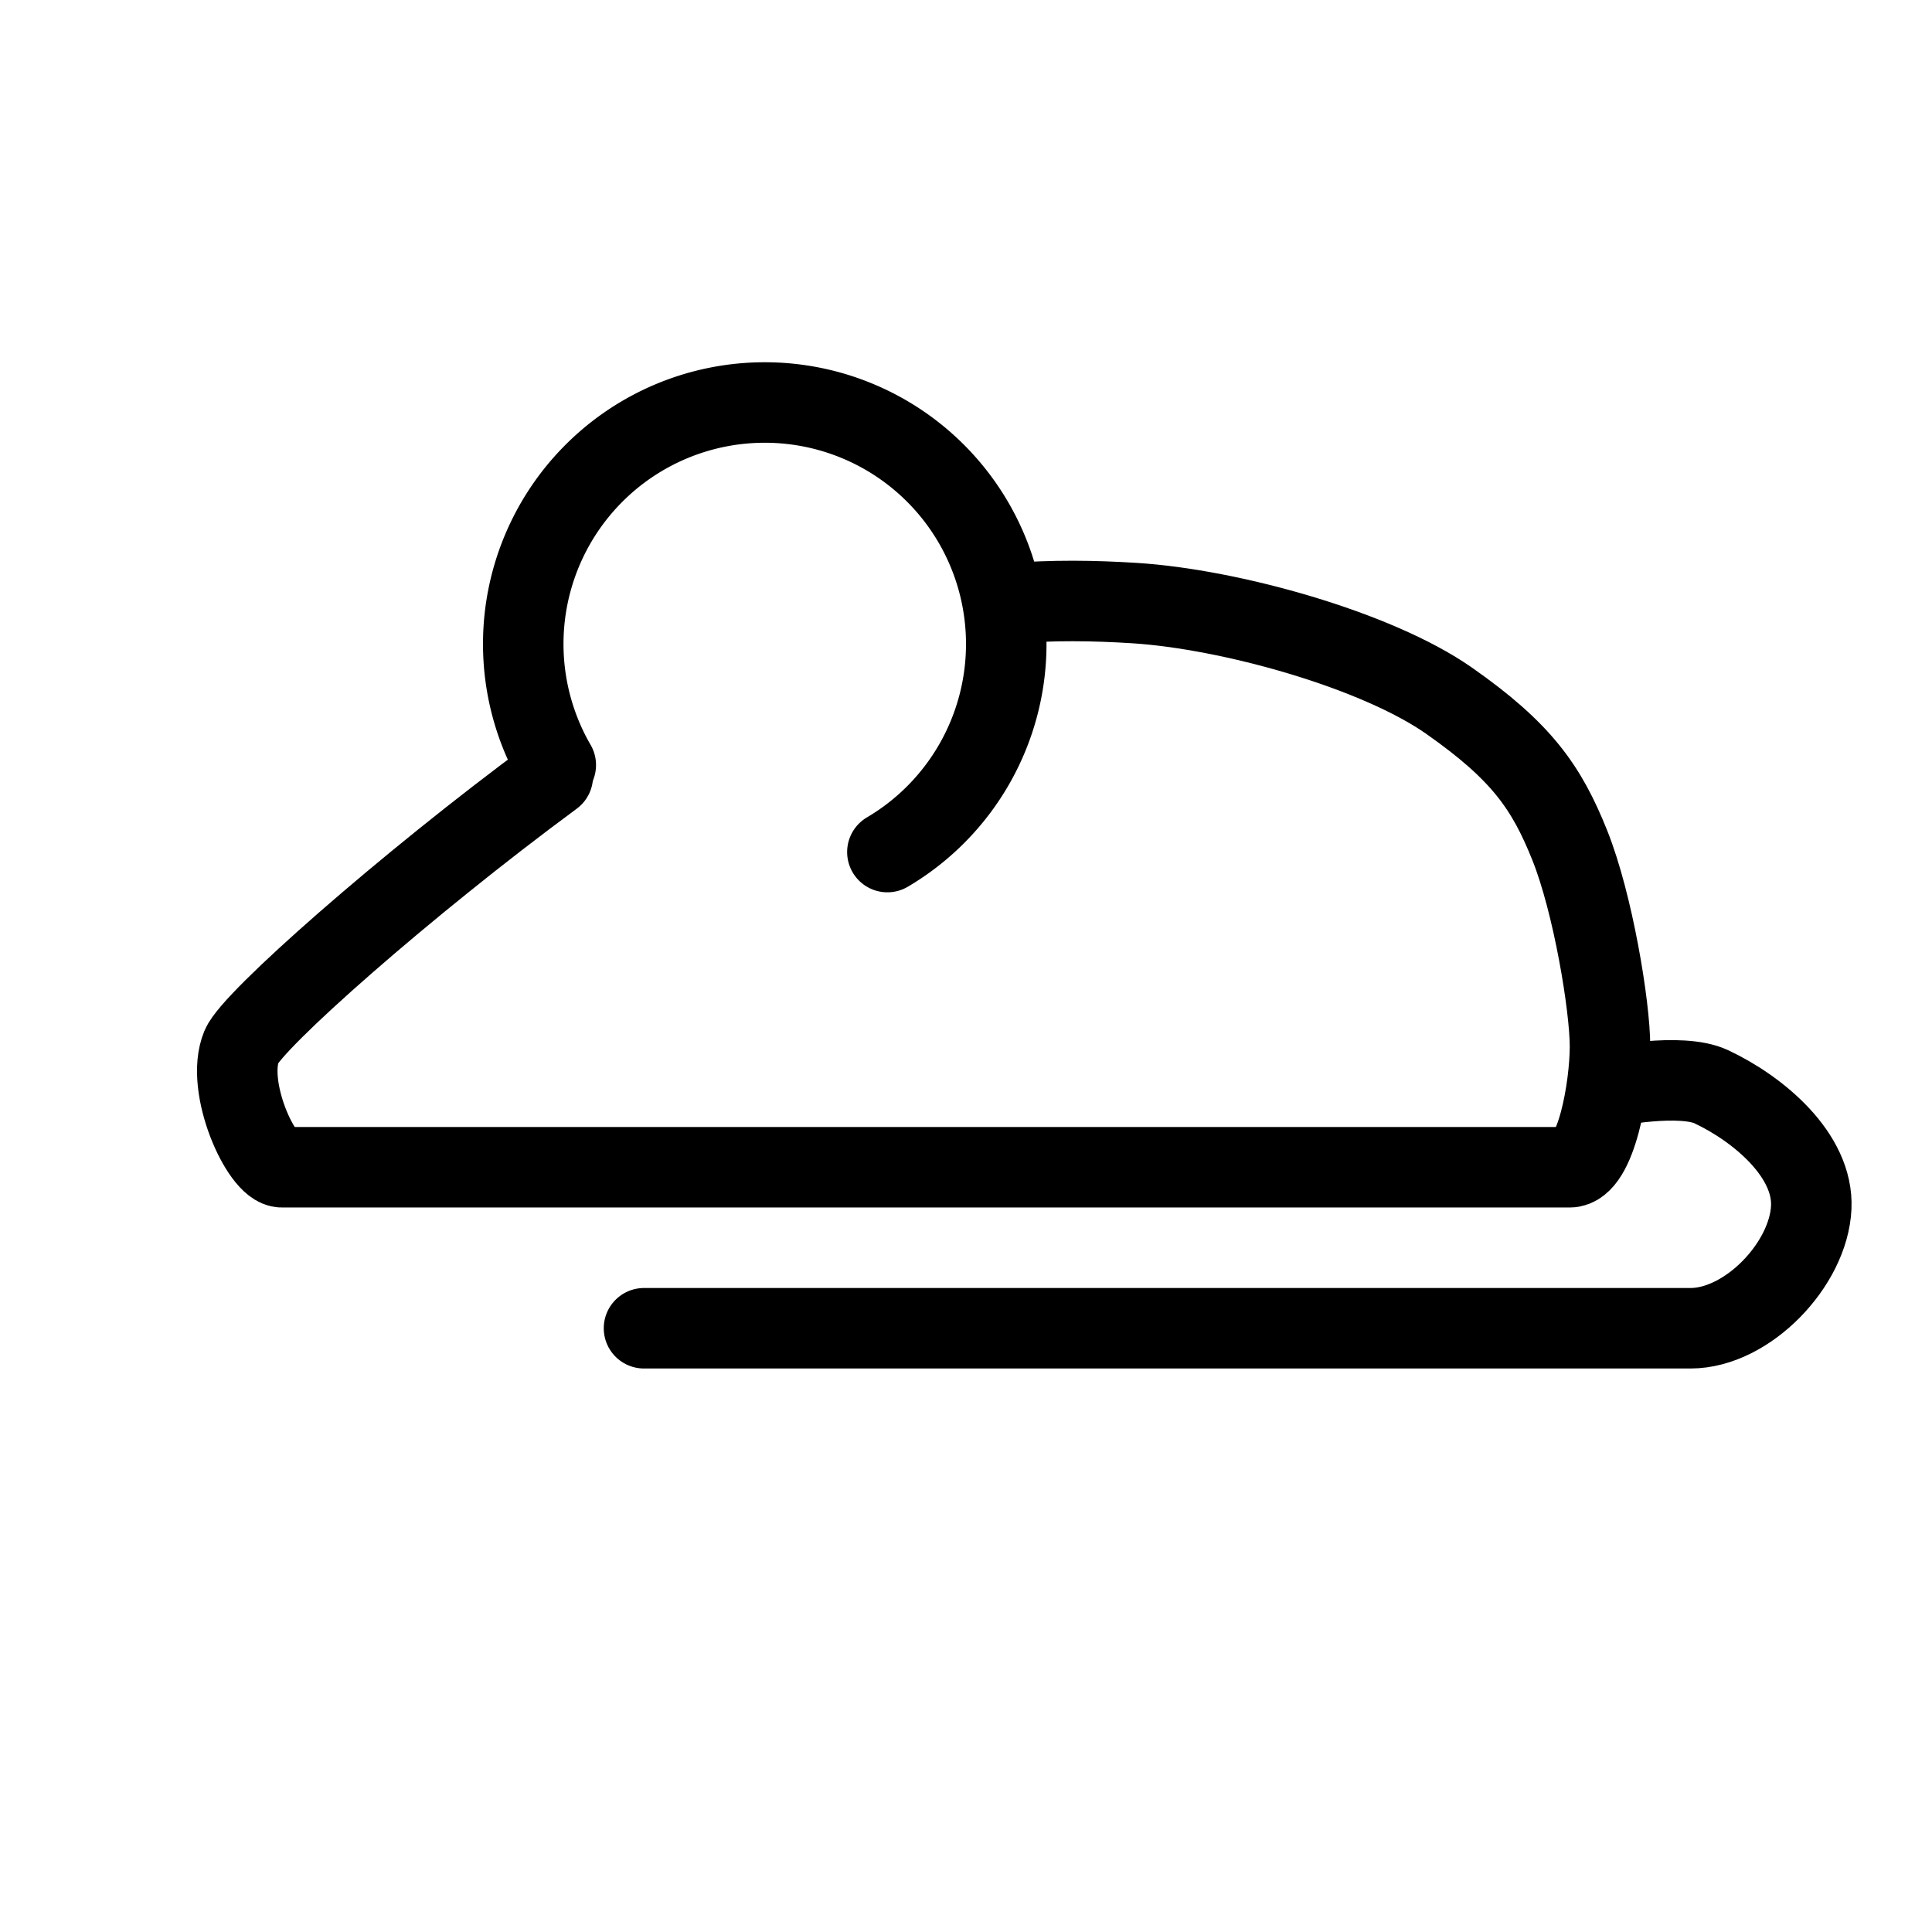 <?xml version="1.0" encoding="UTF-8" standalone="no"?>
<!-- Created with Inkscape (http://www.inkscape.org/) -->
<svg xmlns="http://www.w3.org/2000/svg" xmlns:svg="http://www.w3.org/2000/svg" width="48" height="48" viewBox="0 0 48 48" version="1.1" id="svg1" xml:space="preserve">
  <defs id="defs1"/>
  <g id="layer1">
    <path id="path1" style="fill:none;stroke:#000000;stroke-width:2;stroke-linecap:round;stroke-linejoin:miter;stroke-dasharray:none;stroke-opacity:1" d="m 25,15 c 1.157,-0.1 2.206,-0.078 3.179,-0.017 2.385,0.149 6.021,1.165 7.821,2.425 1.8,1.261 2.422,2.149 3,3.592 0.578,1.443 1,4 1,5 0,1 -0.338,3 -1,3 H 7 C 6.492,29 5.586,27 6,26 v 0 c 0.268,-0.648 4.067,-4.007 7.734,-6.712"/>
    <path id="path2" style="fill:none;fill-rule:evenodd;stroke:#000000;stroke-width:2;stroke-linecap:round" d="M 13.808,19.007 A 6,6 0 0 1 13,16 a 6,6 0 0 1 6,-6 6,6 0 0 1 6,6 v 0 a 6,6 0 0 1 -2.953,5.169"/>
    <path style="fill:none;stroke:#000000;stroke-width:2;stroke-linecap:round;stroke-linejoin:miter;stroke-dasharray:none;stroke-opacity:1" d="m 40,27 c 0,0 1.758,-0.357 2.517,0 1.175,0.553 2.544,1.703 2.483,3 -0.066,1.413 -1.586,3 -3,3 -4,0 -12.875,0 -12.875,0 H 16" id="path6"/>
  </g>
</svg>
